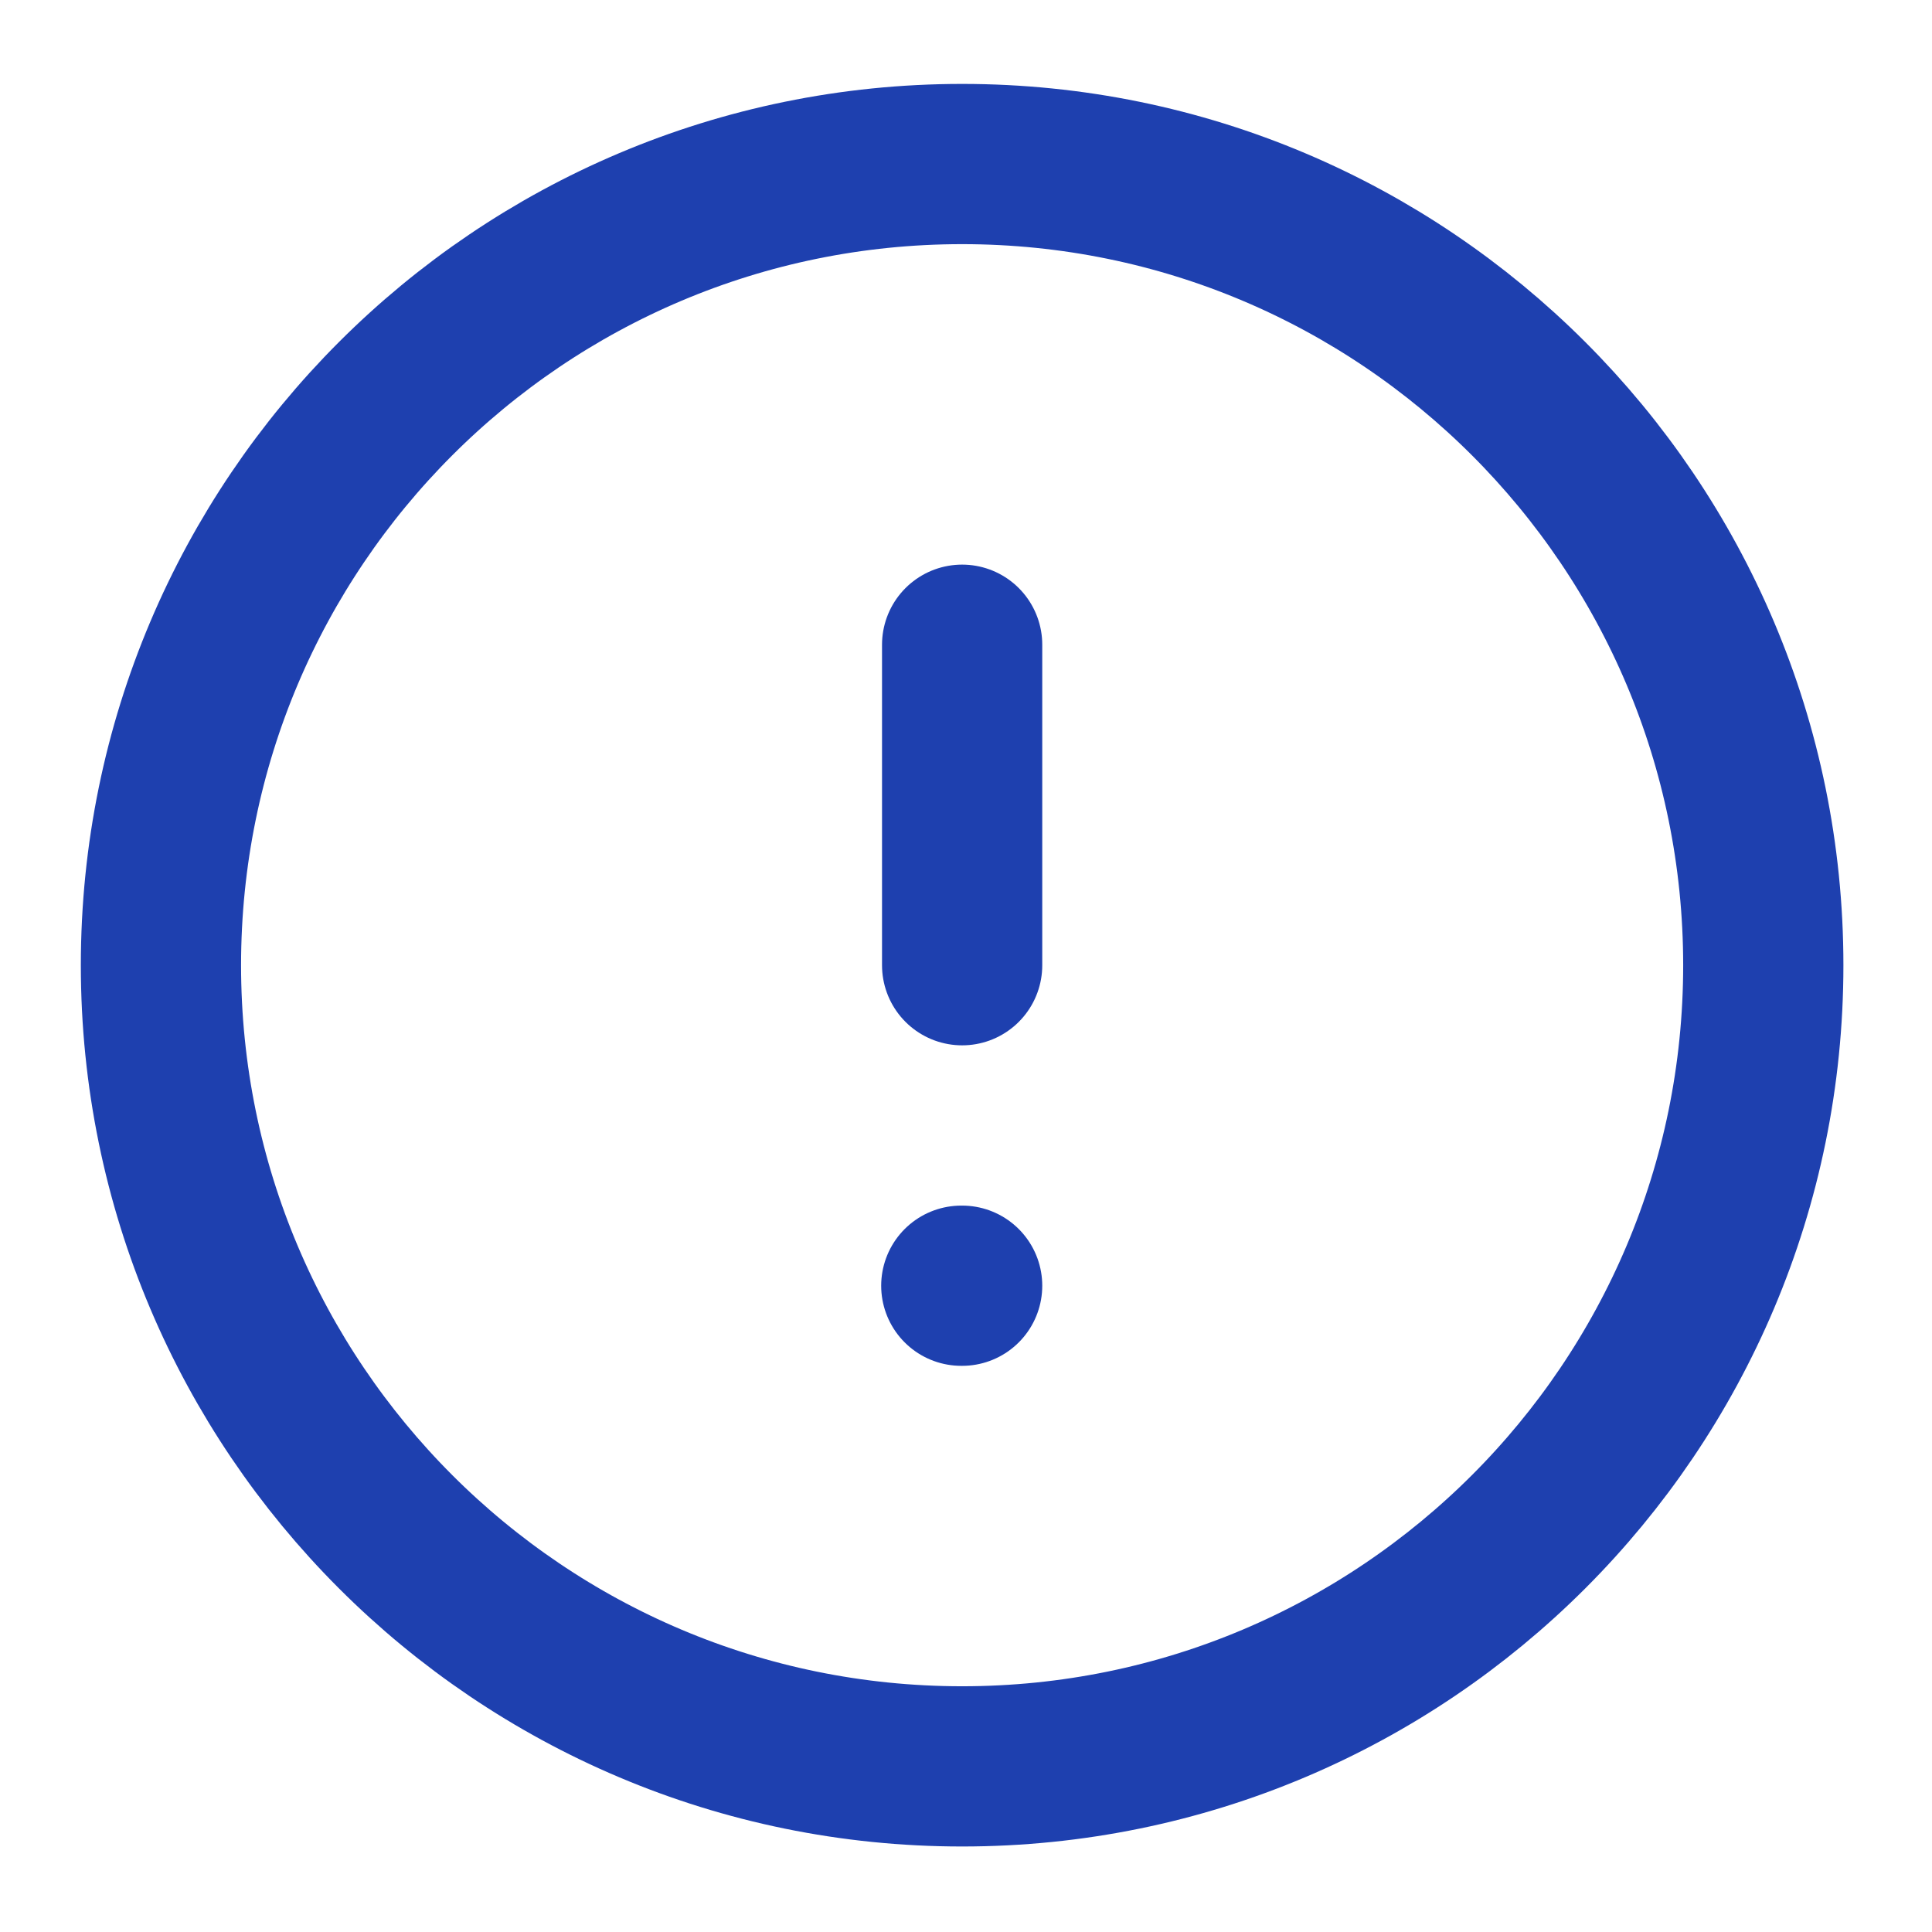 <svg width="62" height="62" viewBox="0 0 62 62" fill="none" xmlns="http://www.w3.org/2000/svg">
<g clip-path="url(#clip0_239_1074)">
<path d="M30.875 5.264C16.676 5.264 5.165 16.775 5.165 30.975C5.165 45.175 16.676 56.685 30.875 56.685C45.075 56.685 56.586 45.175 56.586 30.975C56.586 16.775 45.075 5.264 30.875 5.264Z" stroke="#1E40AF" stroke-width="5.142" stroke-linecap="round" stroke-linejoin="round"/>
<path d="M30.876 20.69L30.876 30.975" stroke="#1E40AF" stroke-width="5.142" stroke-linecap="round" stroke-linejoin="round"/>
<path d="M30.876 41.26L30.849 41.26" stroke="#1E40AF" stroke-width="5.142" stroke-linecap="round" stroke-linejoin="round"/>
</g>
<defs>
<clipPath id="clip0_239_1074">
<rect width="61.705" height="61.705" fill="white" transform="translate(0.023 0.123)"/>
</clipPath>
</defs>
</svg>
